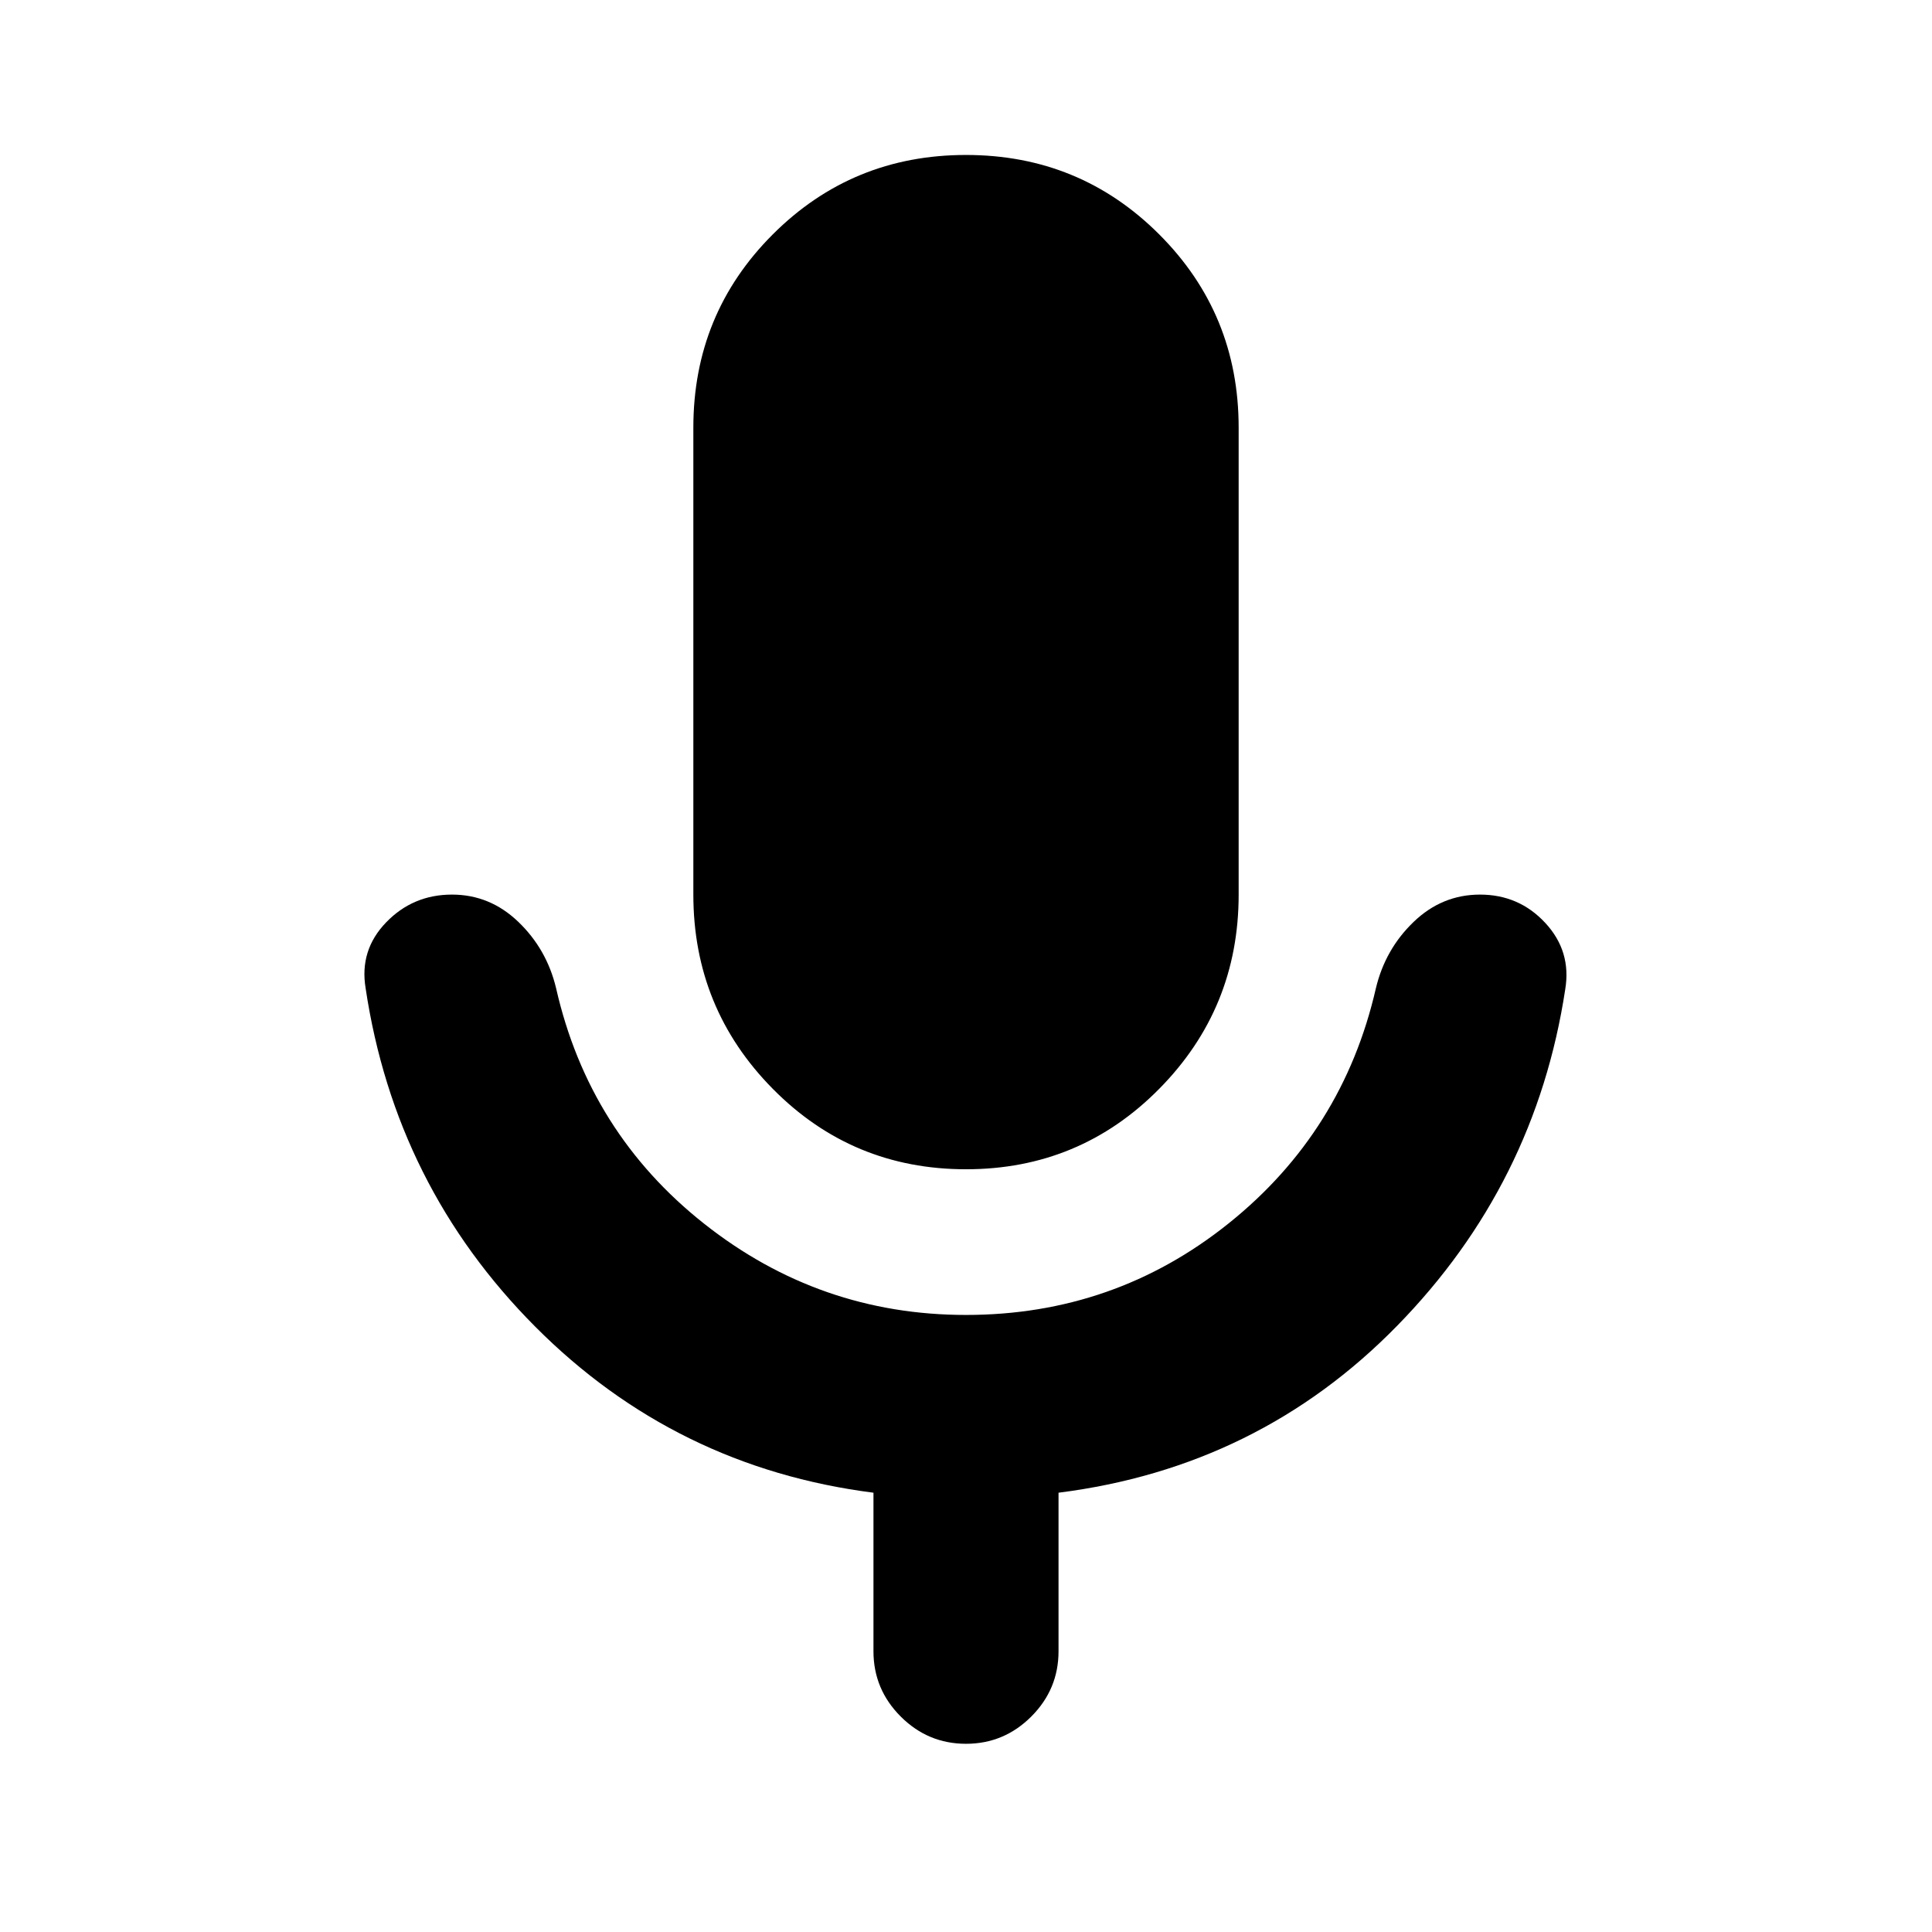 <svg xmlns="http://www.w3.org/2000/svg" height="24" viewBox="0 -960 960 960" width="24"><path d="M480-379q-56.54 0-96.01-39.97-39.47-39.96-39.47-96.51v-232.04q0-56.55 39.47-96.01Q423.46-883 480-883q56.54 0 96.01 39.47 39.47 39.46 39.47 96.01v232.04q0 56.55-39.47 96.51Q536.54-379 480-379Zm-45.98 239.5v-78.78q-98.41-12.57-168.03-82.47T181.67-469q-3.13-18.89 10.2-32.68 13.32-13.8 32.72-13.8 18.89 0 33 13.58 14.11 13.57 18.74 32.97 16.32 71.76 73.62 117.04 57.29 45.28 130.05 45.28 73.76 0 130.55-45.53 56.8-45.53 73.12-116.79 4.63-19.4 18.74-32.97 14.11-13.58 33-13.58 19.4 0 32.44 14.08 13.04 14.07 9.91 32.97-14.69 96.84-83.53 167.21t-168.25 82.94v78.78q0 18.89-13.54 32.44Q498.89-93.52 480-93.52q-18.89 0-32.44-13.54-13.54-13.55-13.54-32.44Z"/></svg>